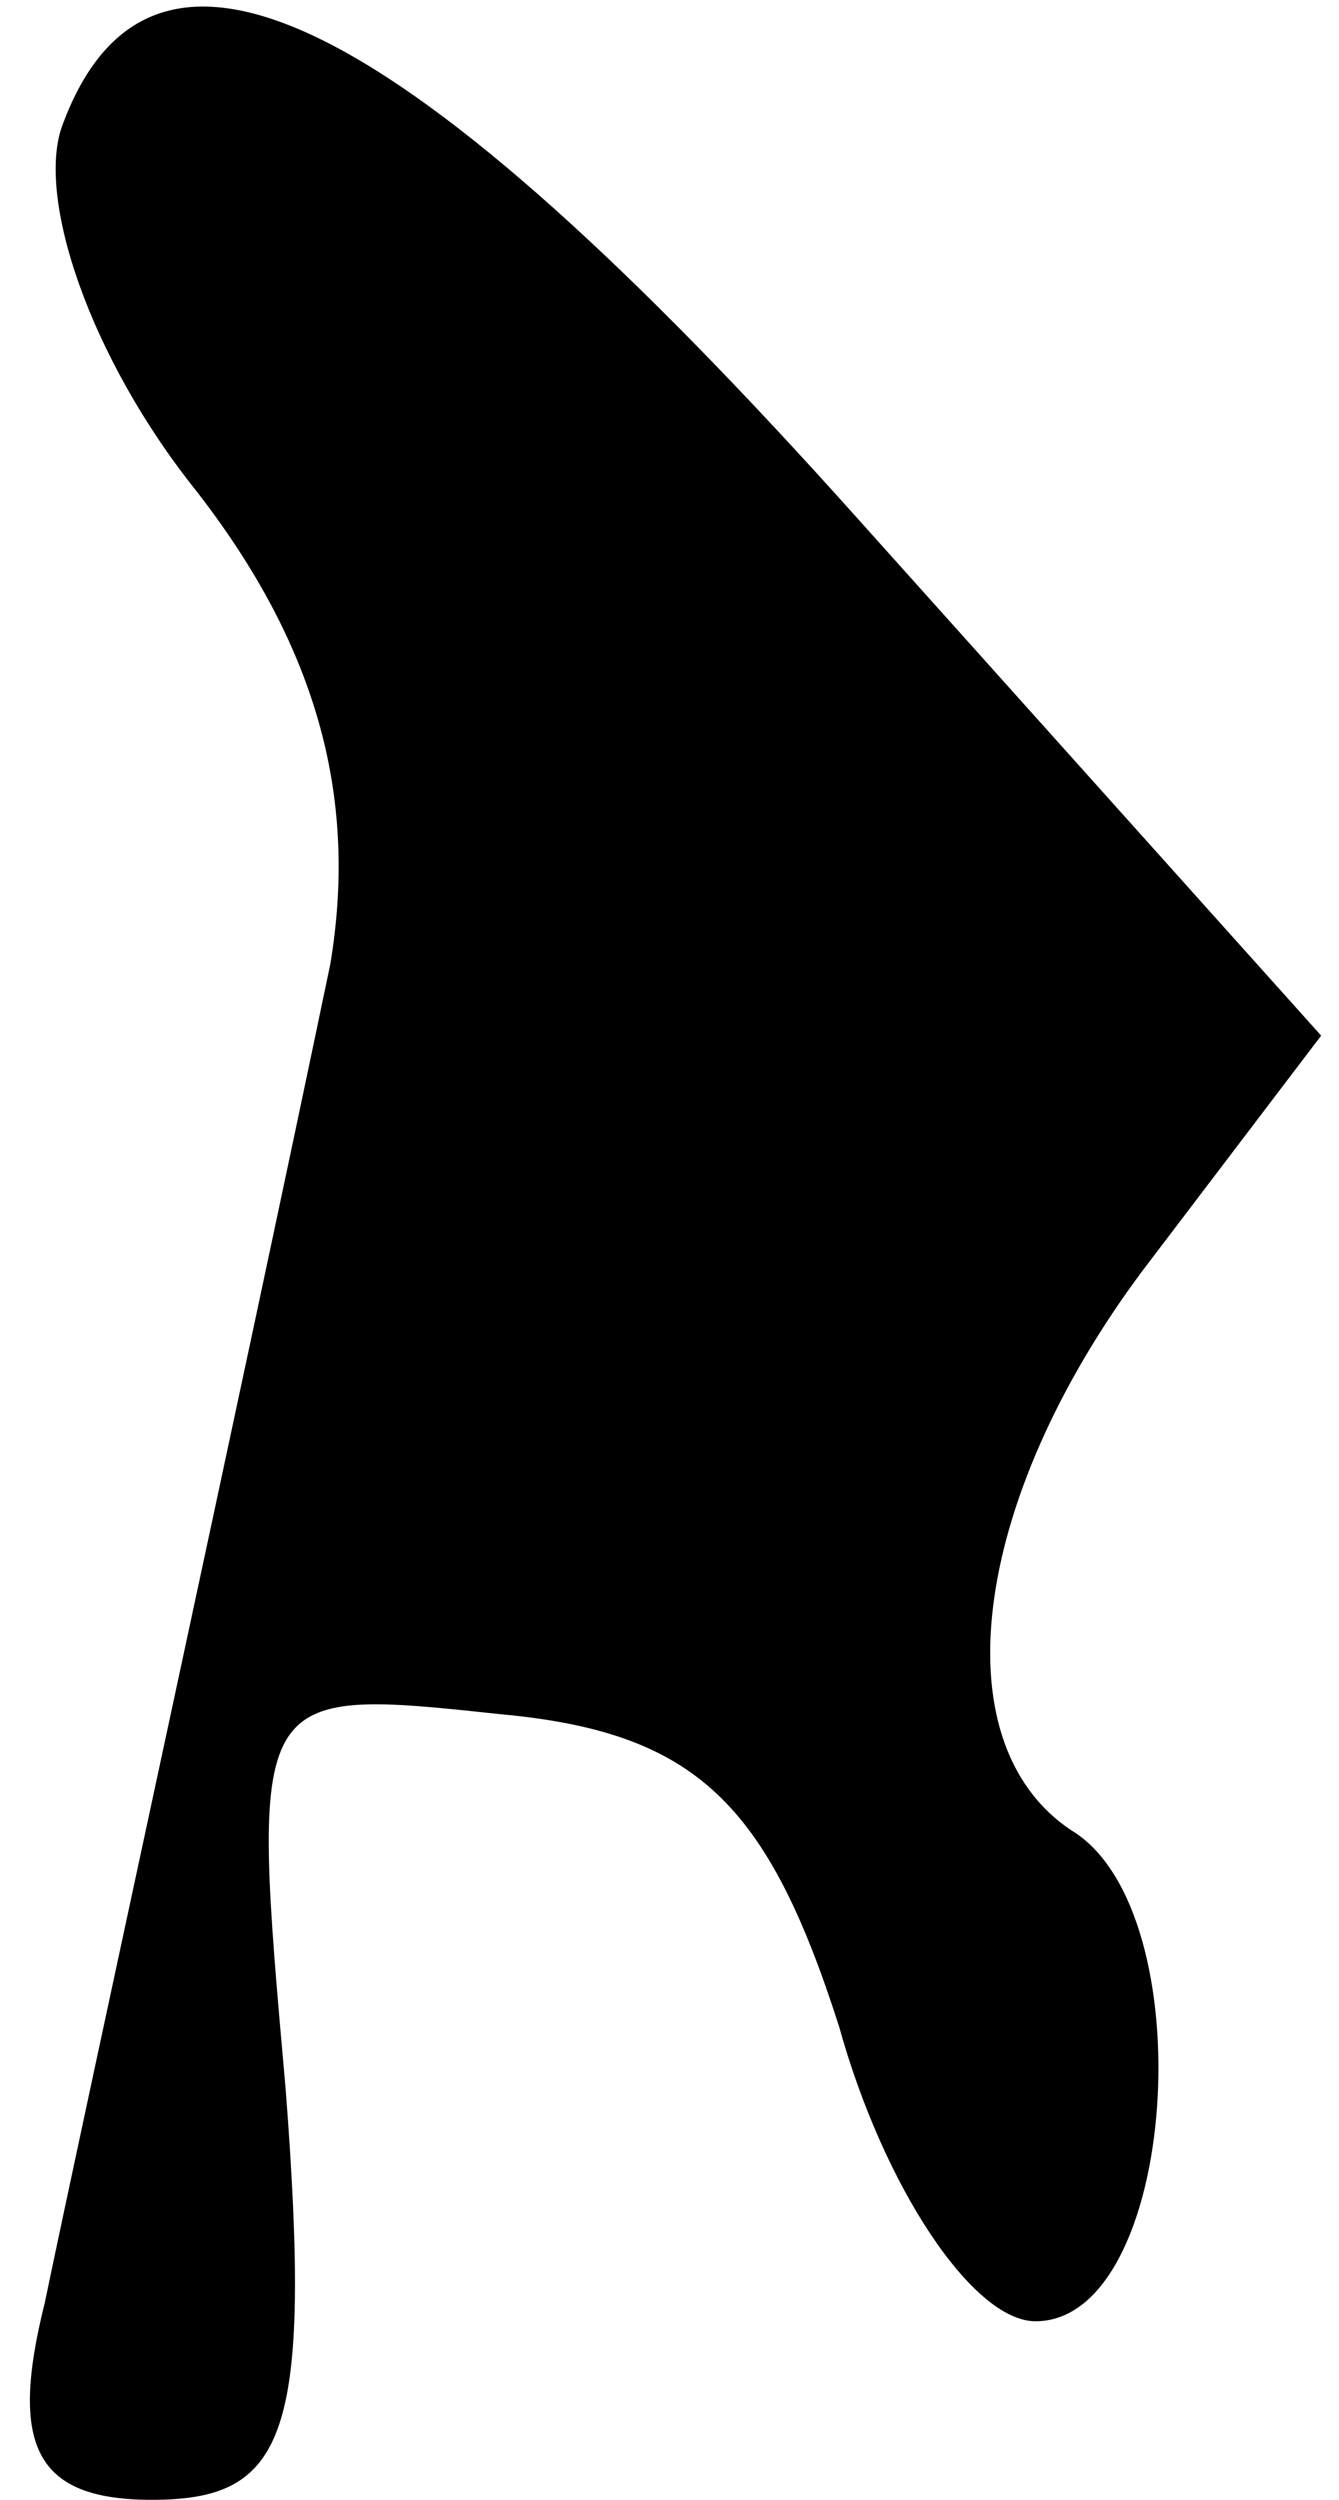 <?xml version="1.0" standalone="no"?>
<!DOCTYPE svg PUBLIC "-//W3C//DTD SVG 20010904//EN"
 "http://www.w3.org/TR/2001/REC-SVG-20010904/DTD/svg10.dtd">
<svg version="1.0" xmlns="http://www.w3.org/2000/svg"
 width="15pt" height="28pt" viewBox="0 0 15 28"
 preserveAspectRatio="xMidYMid meet">
<g transform="translate(0,28) scale(0.1,-0.1)"
fill="#000000" stroke="none">
<path fill="#000000" stroke="none" d="M7 266 c-3 -8 3 -26 15 -41 14 -18 18
-35 15 -53 -10 -48 -27 -126 -32 -150 -4 -16 -1 -22 12 -22 15 0 18 7 15 46
-4 45 -4 45 24 42 22 -2 30 -10 38 -35 5 -18 15 -33 22 -33 16 0 19 46 4 55
-15 10 -11 38 9 64 l19 25 -52 58 c-51 57 -79 71 -89 44z"/>
</g>
</svg>
